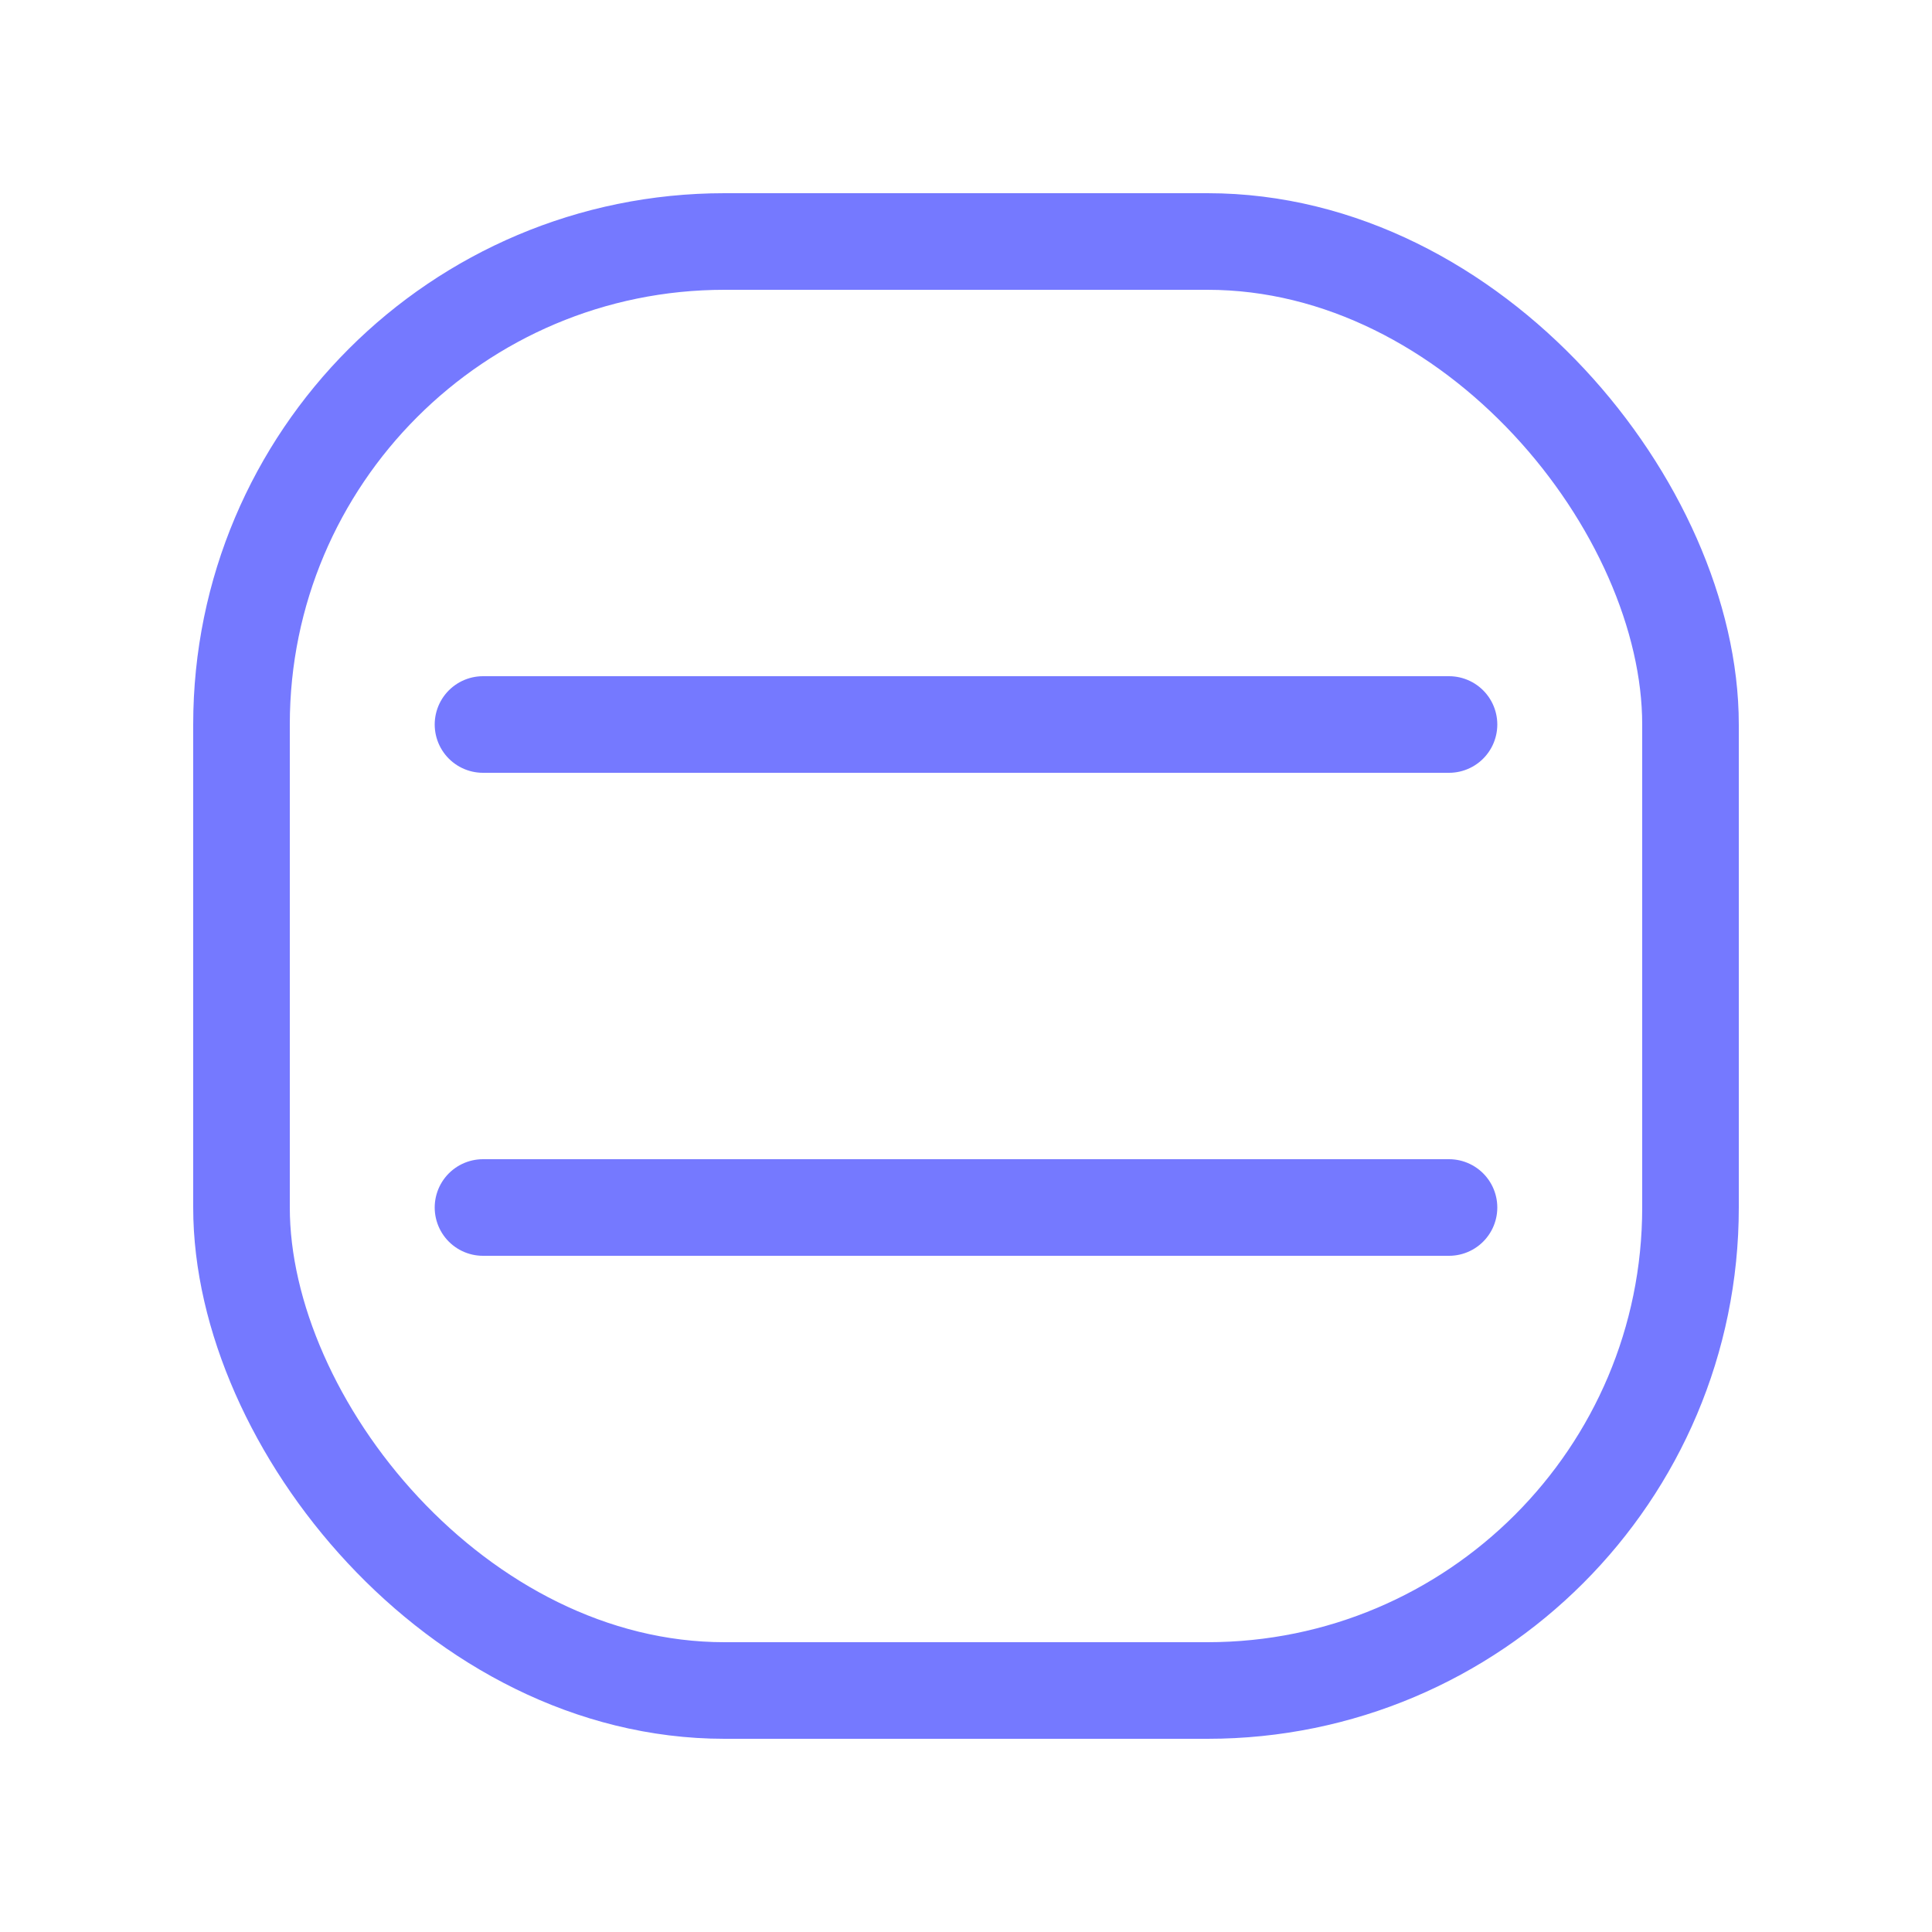 <svg xmlns="http://www.w3.org/2000/svg" viewBox="0 0 40 40">
  <rect x="5" y="5" width="30" height="30" rx="10" fill="none" stroke="#7579ff" stroke-width="2"/>
  <line x1="10" y1="15" x2="30" y2="15" stroke="#7579ff" stroke-width="2" stroke-linecap="round"/>
  <line x1="10" y1="25" x2="30" y2="25" stroke="#7579ff" stroke-width="2" stroke-linecap="round"/>
</svg>